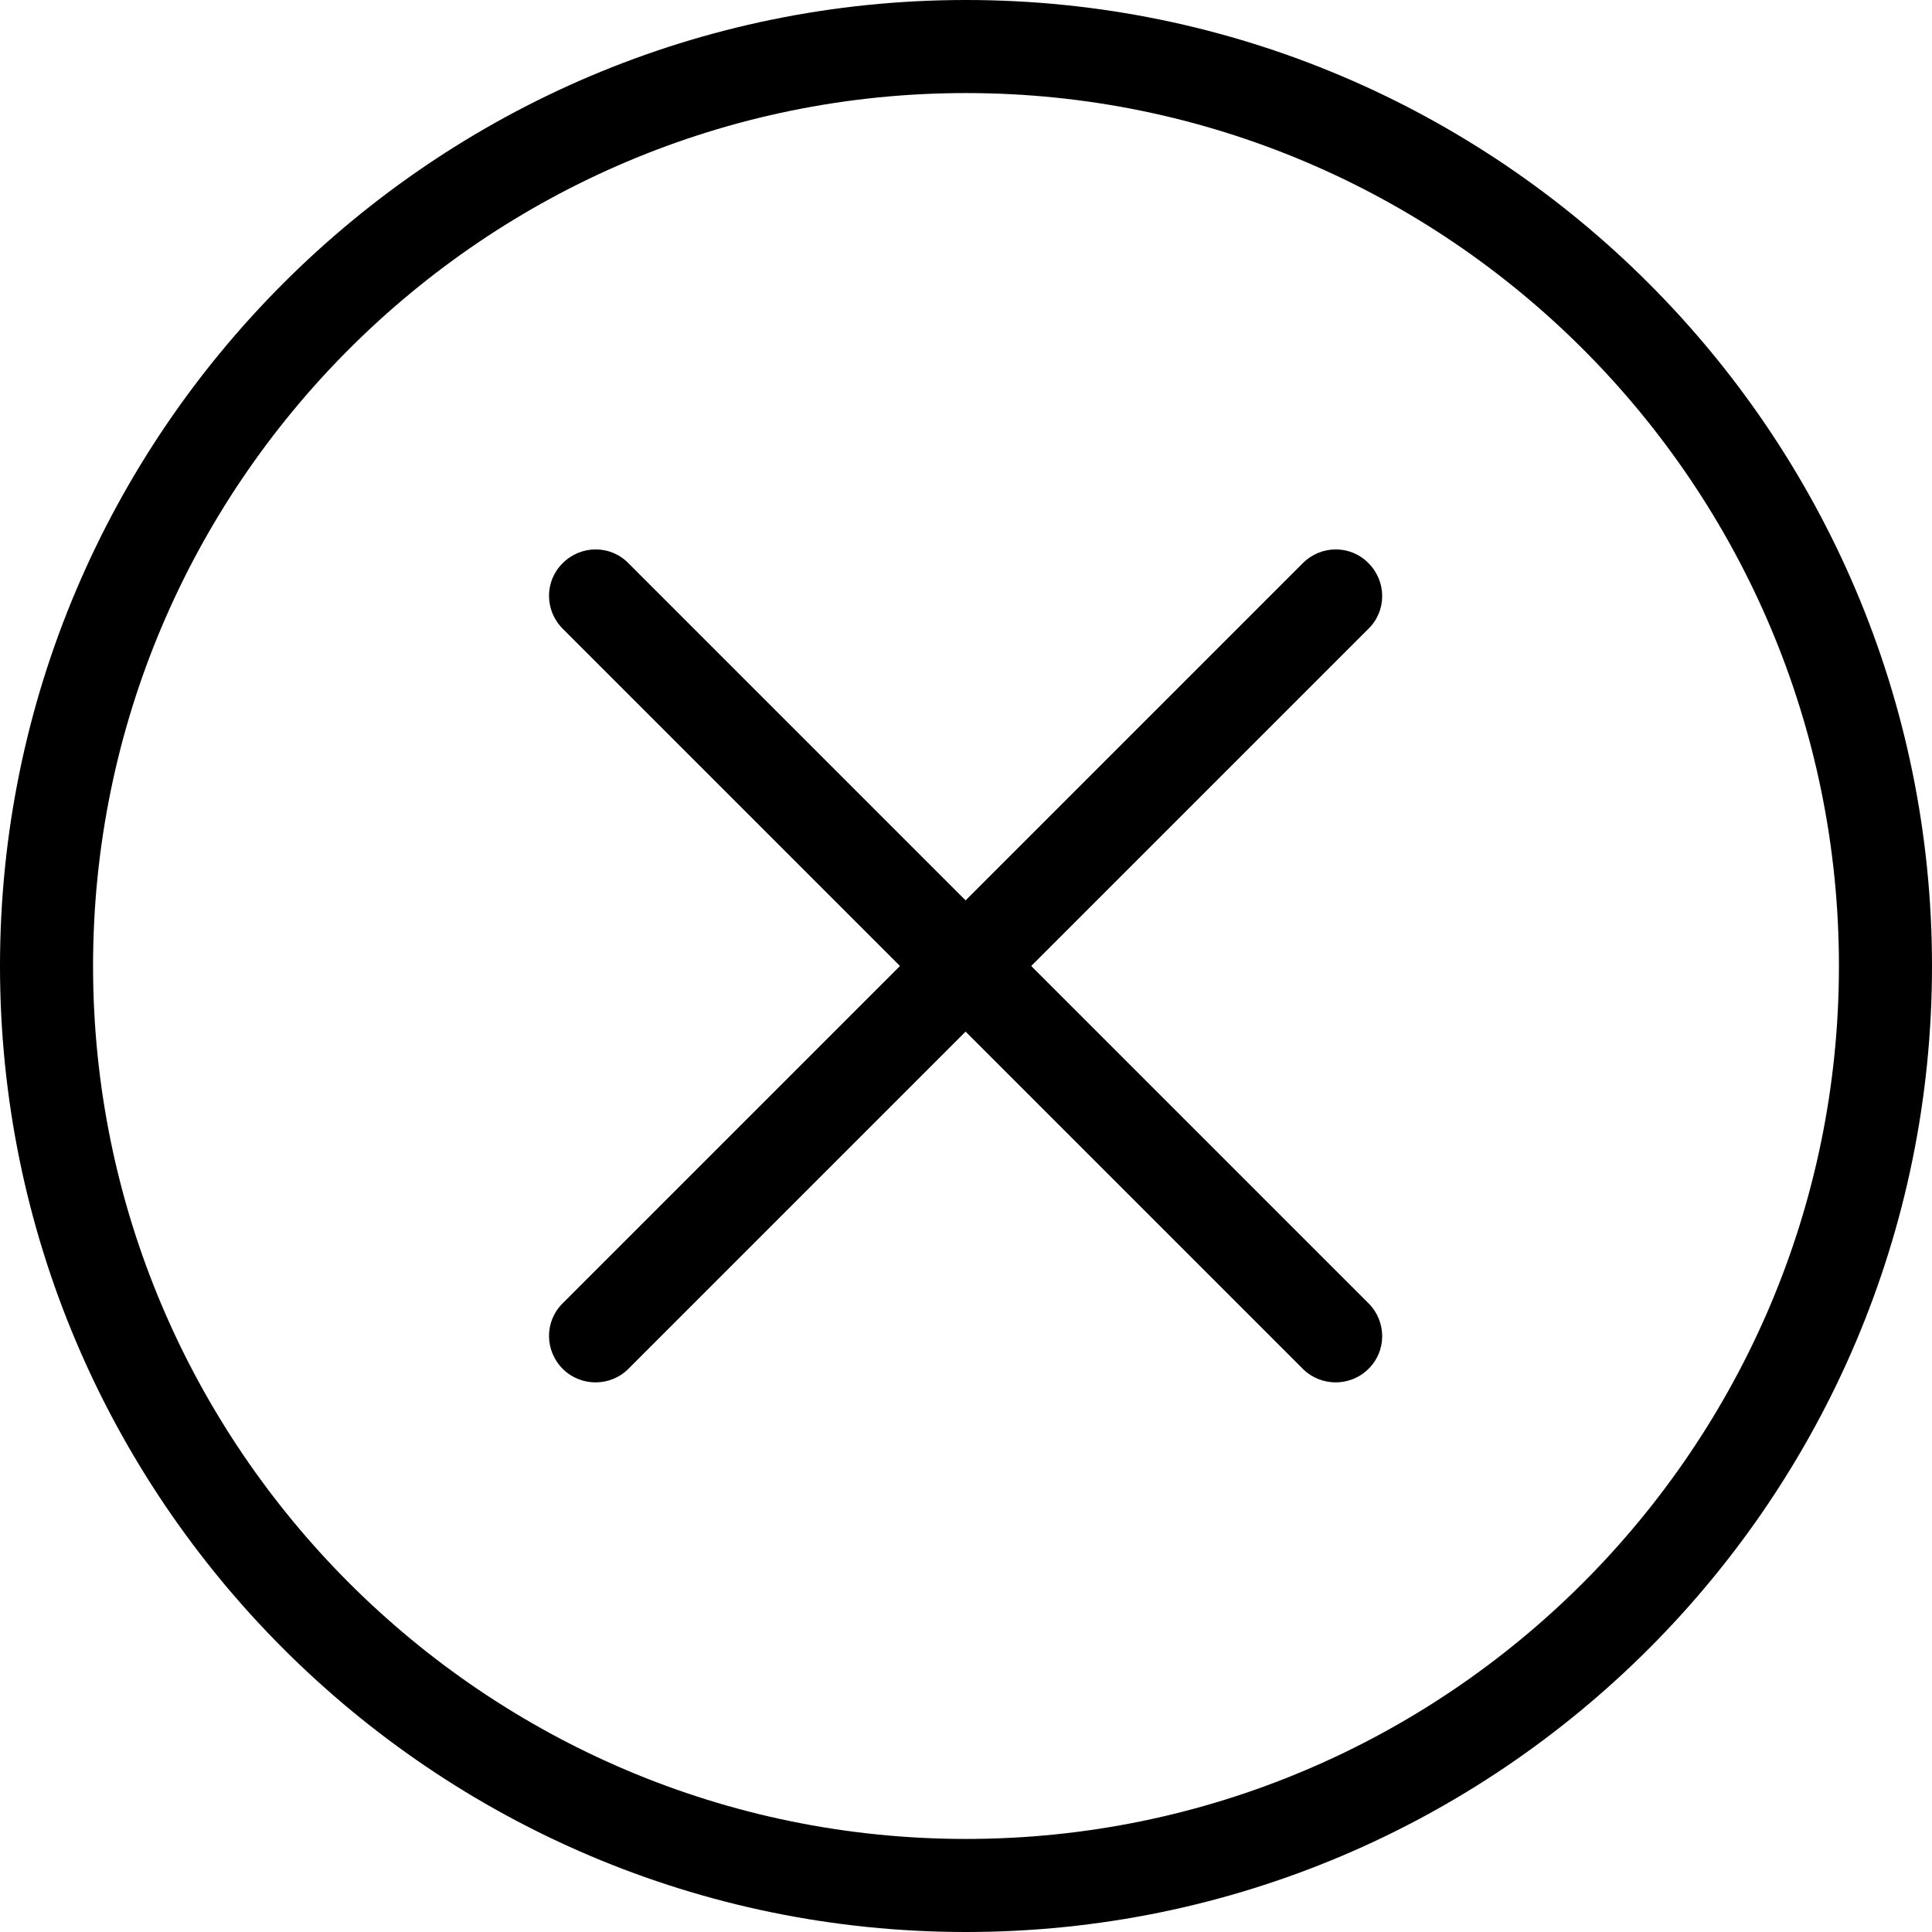 <?xml version="1.0" encoding="UTF-8"?>
<!DOCTYPE svg PUBLIC "-//W3C//DTD SVG 1.1//EN" "http://www.w3.org/Graphics/SVG/1.1/DTD/svg11.dtd">
<!-- Creator: CorelDRAW -->
<svg xmlns="http://www.w3.org/2000/svg" xml:space="preserve" width="4.858mm" height="4.858mm" style="shape-rendering:geometricPrecision; text-rendering:geometricPrecision; image-rendering:optimizeQuality; fill-rule:evenodd; clip-rule:evenodd"
viewBox="0 0 4.858 4.858"
 xmlns:xlink="http://www.w3.org/1999/xlink">
 <defs>
  <style type="text/css">
   <![CDATA[
    .fil0 {fill:black}
   ]]>
  </style>
 </defs>
 <g id="Слой_x0020_1">
  <g id="_111877728">
   <g>
    <g>
     <g>
      <path id="_111878160" class="fil0" d="M3.359 3.476c-0.03,0 -0.06,-0.011 -0.083,-0.034l-1.861 -1.861c-0.046,-0.046 -0.046,-0.12 0,-0.165 0.046,-0.046 0.12,-0.046 0.165,0l1.861 1.861c0.046,0.046 0.046,0.12 0,0.165 -0.023,0.023 -0.053,0.034 -0.083,0.034z"/>
      <path id="_111878304" class="fil0" d="M1.498 3.476c-0.03,0 -0.06,-0.011 -0.083,-0.034 -0.046,-0.046 -0.046,-0.12 0,-0.165l1.861 -1.861c0.046,-0.046 0.12,-0.046 0.165,0 0.046,0.046 0.046,0.12 0,0.165l-1.861 1.861c-0.023,0.023 -0.053,0.034 -0.083,0.034z"/>
     </g>
     <path id="_111878520" class="fil0" d="M2.429 4.858l0 -0.117 -0 0.117c-1.339,0 -2.429,-1.09 -2.429,-2.429 0,-1.339 1.09,-2.429 2.429,-2.429 1.339,0 2.429,1.09 2.429,2.429 0,1.339 -1.089,2.429 -2.429,2.429zm-0 -4.624c-1.21,0 -2.195,0.985 -2.195,2.195 0,1.21 0.985,2.195 2.195,2.195l0 0c1.21,0 2.195,-0.985 2.195,-2.195 0,-1.21 -0.985,-2.195 -2.195,-2.195z"/>
    </g>
   </g>
  </g>
 </g>
</svg>
